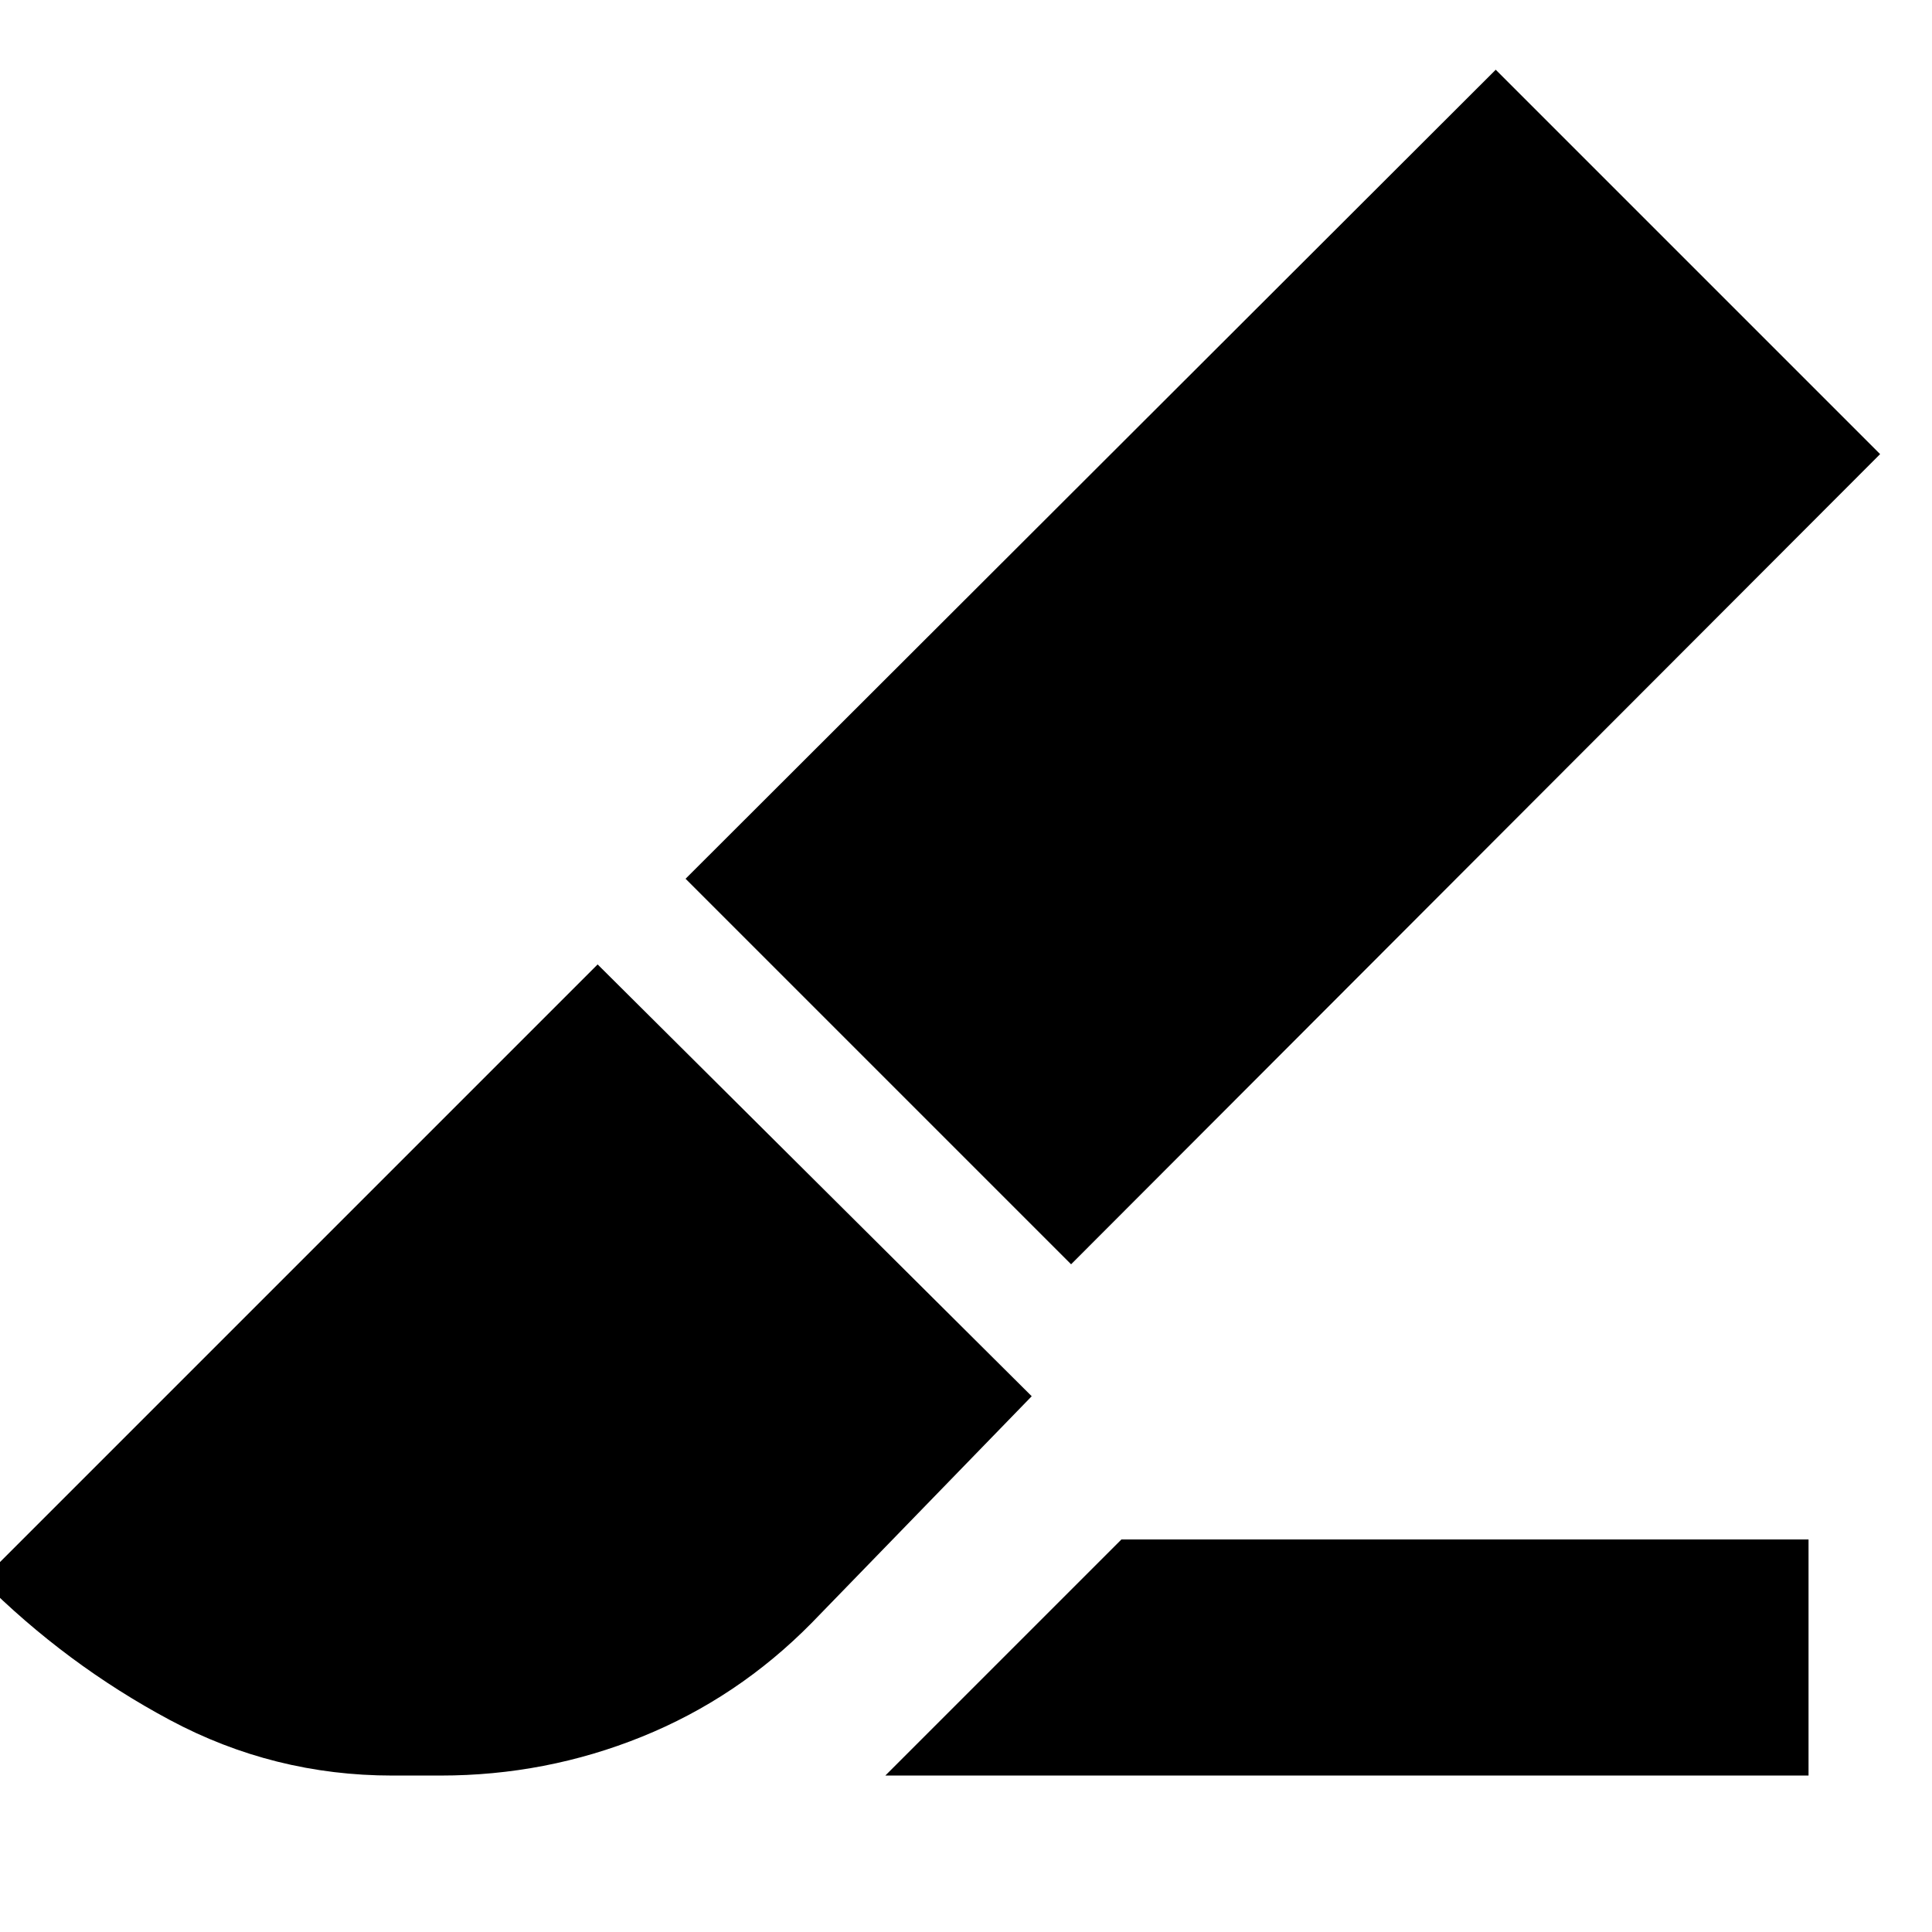 <svg xmlns="http://www.w3.org/2000/svg" height="24" viewBox="0 96 960 960" width="24"><path d="M532.218 724.217 340.652 532.651 743.218 130.65l191.001 191.001-402.001 402.566Zm-92.305 254.044 117.305-117.305h341.434v117.305H439.913Zm-244.956 0q-58.957 0-110.566-27.609t-93.435-69.435l306.001-306.001 215.696 214.566-109.348 112.653q-36.696 37.261-84.392 56.543-47.695 19.283-99.956 19.283h-24Z"/></svg>